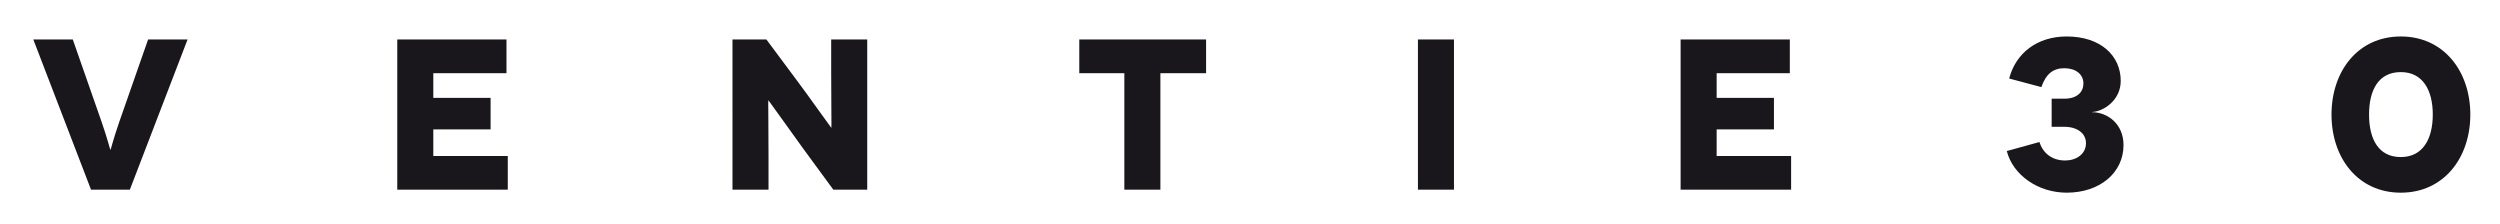 <svg xmlns="http://www.w3.org/2000/svg" width="244.635" height="21.889" viewBox="0 0 244.635 21.889"><path d="M18.355 3.862L12.707 18.56h-3.8L3.259 3.862h3.863l2.835 8.105c.566 1.637.818 2.687.84 2.687h.02c.021 0 .273-1.05.84-2.687l2.835-8.105h3.863zm31.333 11.401v3.297H38.874V3.862h10.687V7.16h-7.16v2.414h5.606v3.086h-5.606v2.604h7.285zM84.862 3.862V18.56h-3.318l-3.002-4.094c-1.344-1.848-3.317-4.64-3.338-4.64h-.021c-.021 0 .02 2.267.02 5.48v3.254h-3.527V3.862h3.318l3.128 4.2c.945 1.26 3.191 4.43 3.212 4.43h.021c.021 0-.02-2.604-.02-5.27v-3.36h3.527zm33.159 0V7.16h-4.472v11.4h-3.528V7.16h-4.409V3.862h12.409zM138.75 18.56V3.862h3.527V18.56h-3.527zm36.518-3.297v3.297h-10.814V3.862h10.687V7.16h-7.16v2.414h5.607v3.086h-5.607v2.604h7.287zm21.336-7.579c.652-2.499 2.751-4.116 5.627-4.116 3.34 0 5.291 1.89 5.291 4.347 0 1.91-1.7 3.002-2.813 3.044v.02c1.554 0 3.086 1.176 3.086 3.213 0 2.71-2.309 4.662-5.564 4.662-2.813 0-5.27-1.744-5.858-4.074l3.191-.882c.336 1.05 1.198 1.806 2.52 1.806 1.071 0 2.037-.61 2.037-1.701 0-.944-.84-1.596-2.121-1.596h-1.238v-2.75H202c1.281 0 1.87-.672 1.87-1.49 0-.903-.757-1.491-1.87-1.491-1.092 0-1.784.546-2.246 1.847l-3.15-.84zm45.127 3.526c0 4.22-2.583 7.644-6.802 7.644s-6.783-3.423-6.783-7.643 2.563-7.643 6.783-7.643 6.802 3.423 6.802 7.643zm-9.91 0c0 2.373.904 4.158 3.108 4.158 2.163 0 3.128-1.785 3.128-4.157s-.965-4.157-3.128-4.157c-2.204 0-3.108 1.785-3.108 4.157z" fill="#1A171C"/></svg>